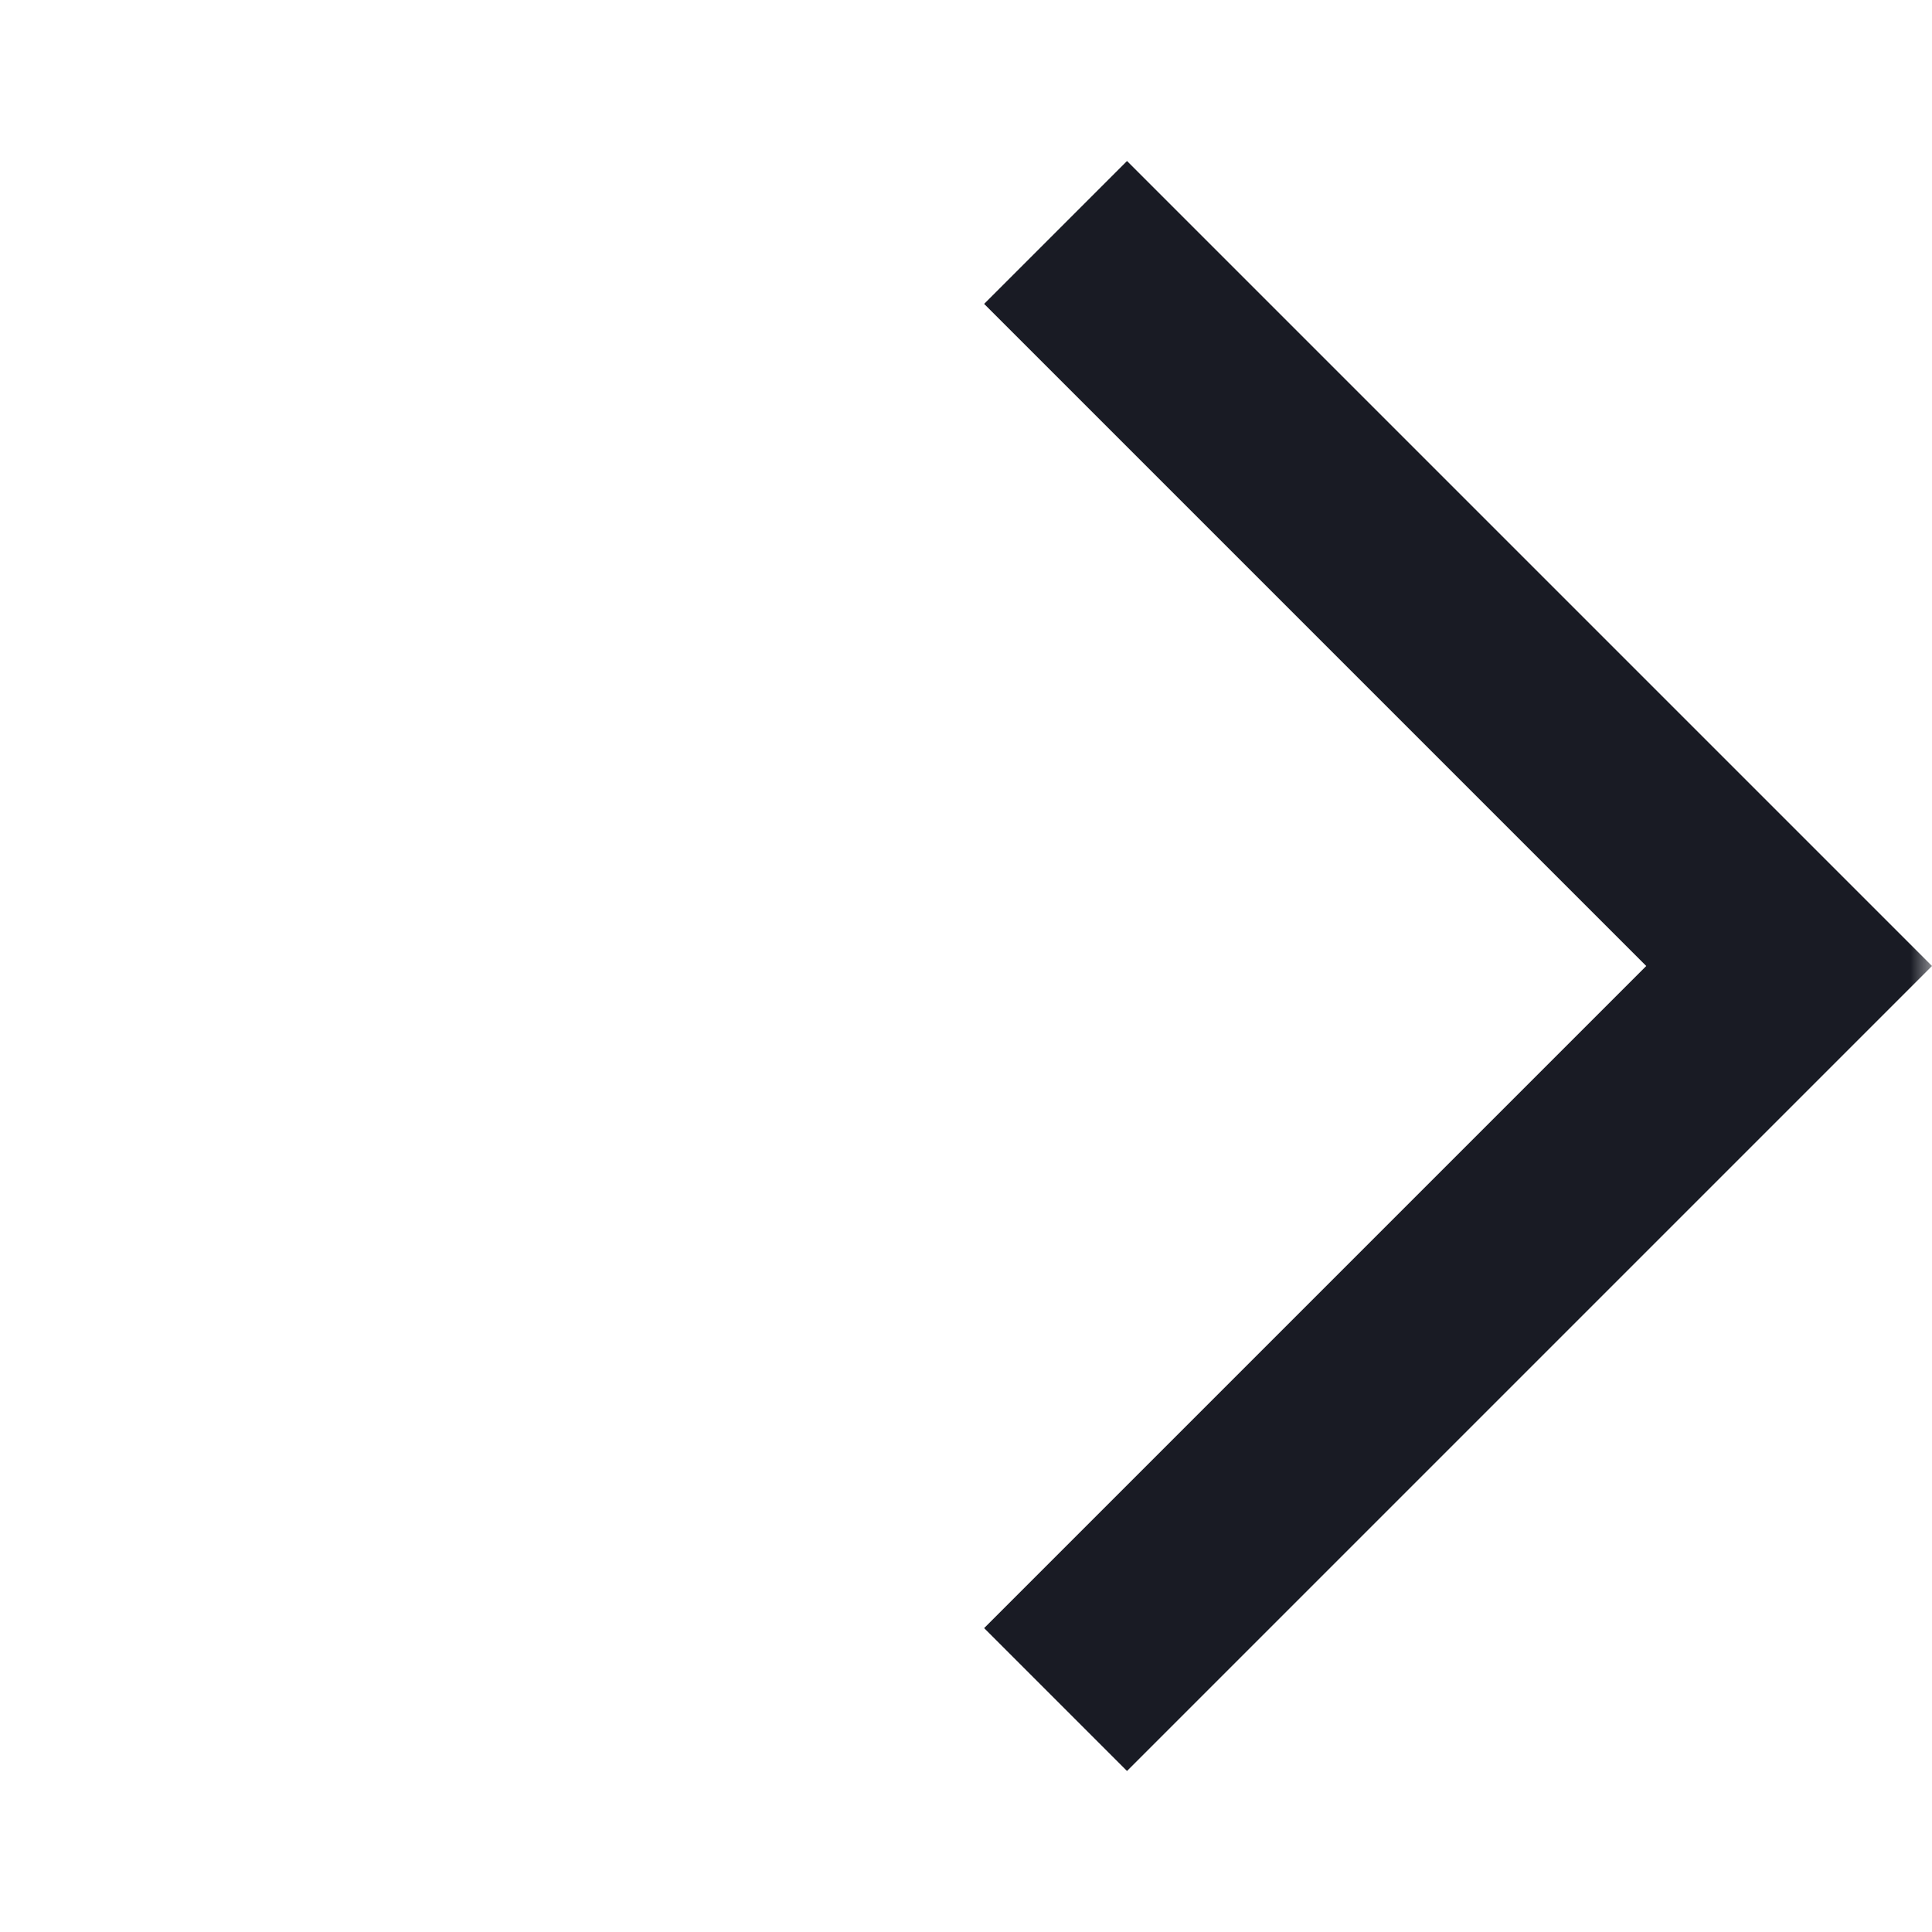 <svg width="44" height="44" viewBox="0 0 44 44" fill="none" xmlns="http://www.w3.org/2000/svg">
<g id="arrow_back_ios">
<mask id="mask0_2311_373" style="mask-type:alpha" maskUnits="userSpaceOnUse" x="0" y="0" width="44" height="44">
<rect id="Bounding box" width="44" height="44" transform="matrix(-1 0 0 1 44 0)" fill="#D9D9D9"/>
</mask>
<g mask="url(#mask0_2311_373)">
<path id="arrow_back_ios_2" d="M25.667 40.333L44 22L25.667 3.667L22.413 6.921L37.492 22L22.413 37.079L25.667 40.333Z" fill="#191B24"/>
</g>
</g>
</svg>
